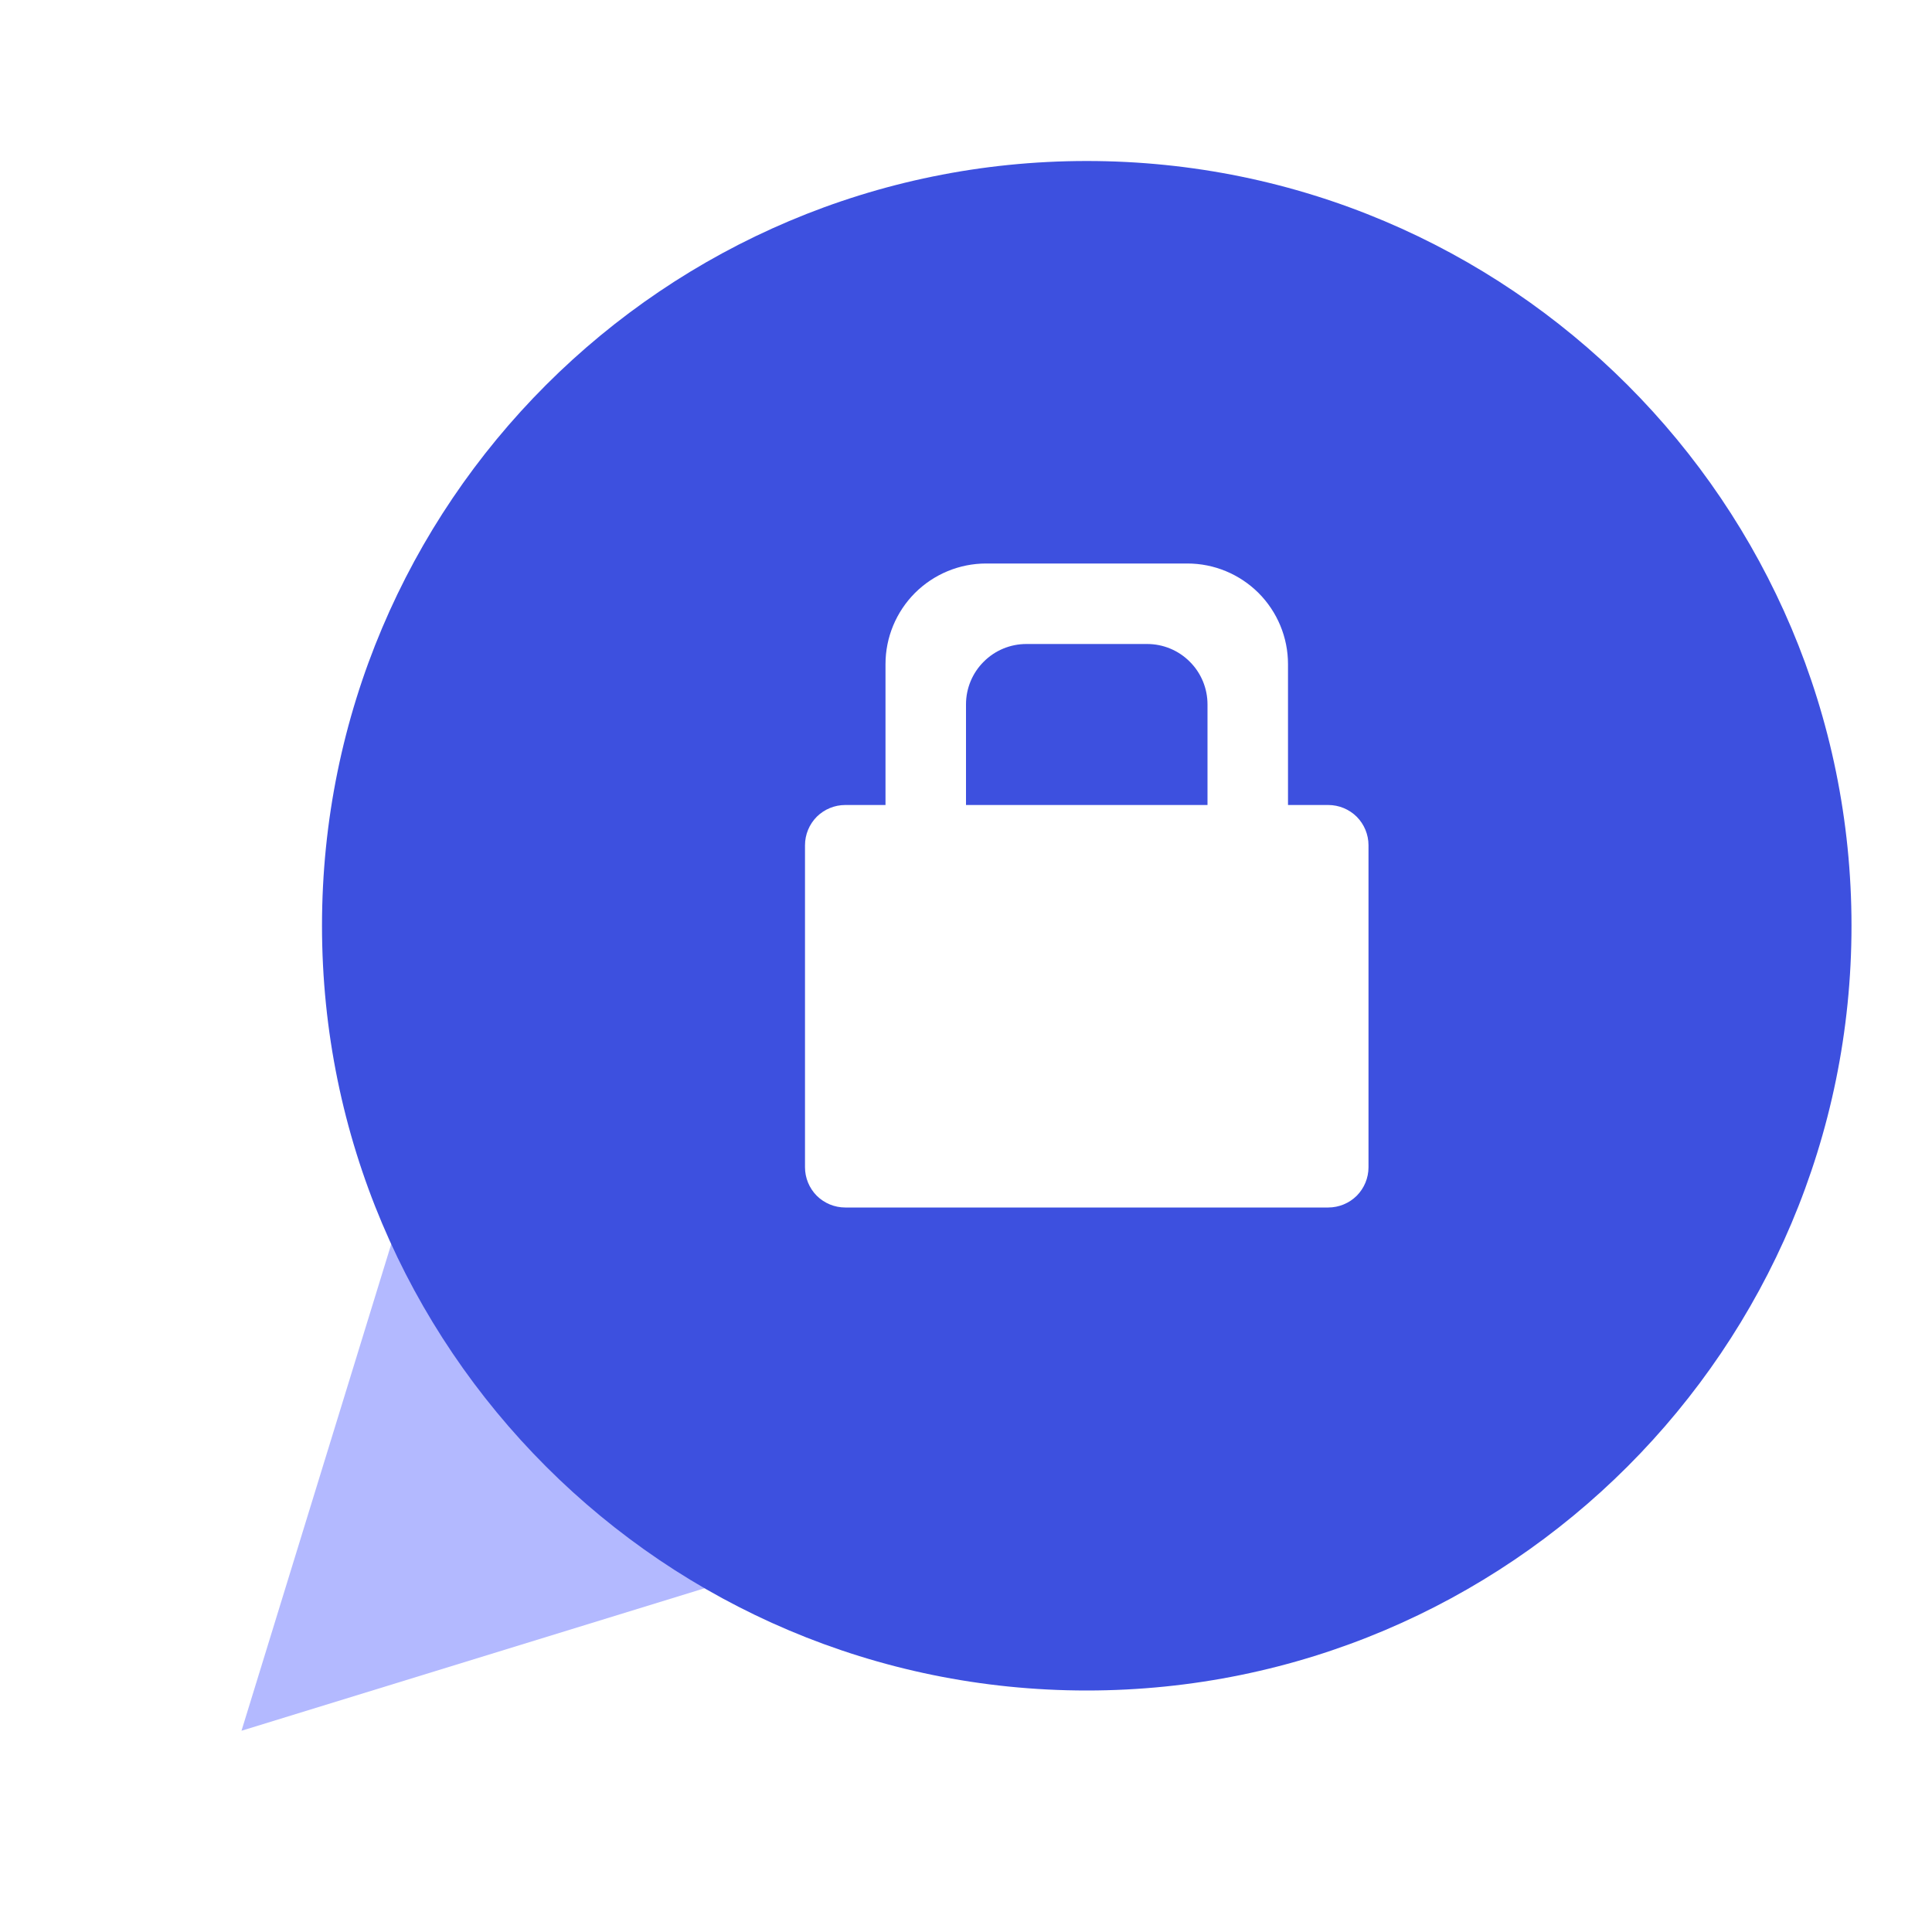 <svg width="24" height="24" viewBox="0 0 24 24" fill="none" xmlns="http://www.w3.org/2000/svg">
<path opacity="0.3" fill-rule="evenodd" clip-rule="evenodd" d="M5 15L3 21.5L9.5 19.5L5 15Z" fill="#0015FF"/>
<path fill-rule="evenodd" clip-rule="evenodd" d="M23 11.5C23 16.747 18.747 21 13.5 21C8.254 21 4 16.747 4 11.5C4 6.253 8.254 2 13.5 2C18.747 2 23 6.253 23 11.5ZM10.5 10C10.367 10 10.24 10.053 10.146 10.146C10.053 10.24 10 10.367 10 10.5V14.5C10 14.633 10.053 14.76 10.146 14.854C10.24 14.947 10.367 15 10.5 15H16.5C16.633 15 16.76 14.947 16.854 14.854C16.947 14.76 17 14.633 17 14.5V10.5C17 10.367 16.947 10.24 16.854 10.146C16.76 10.053 16.633 10 16.5 10H16V8.25C16 7.918 15.868 7.601 15.634 7.366C15.399 7.132 15.082 7 14.75 7H12.25C11.918 7 11.601 7.132 11.366 7.366C11.132 7.601 11 7.918 11 8.25V10H10.5ZM12.75 8C12.551 8 12.36 8.079 12.22 8.22C12.079 8.36 12 8.551 12 8.75V10H15V8.75C15 8.551 14.921 8.36 14.78 8.22C14.64 8.079 14.449 8 14.25 8H12.75Z" fill="#3D50DF"/>
</svg>
